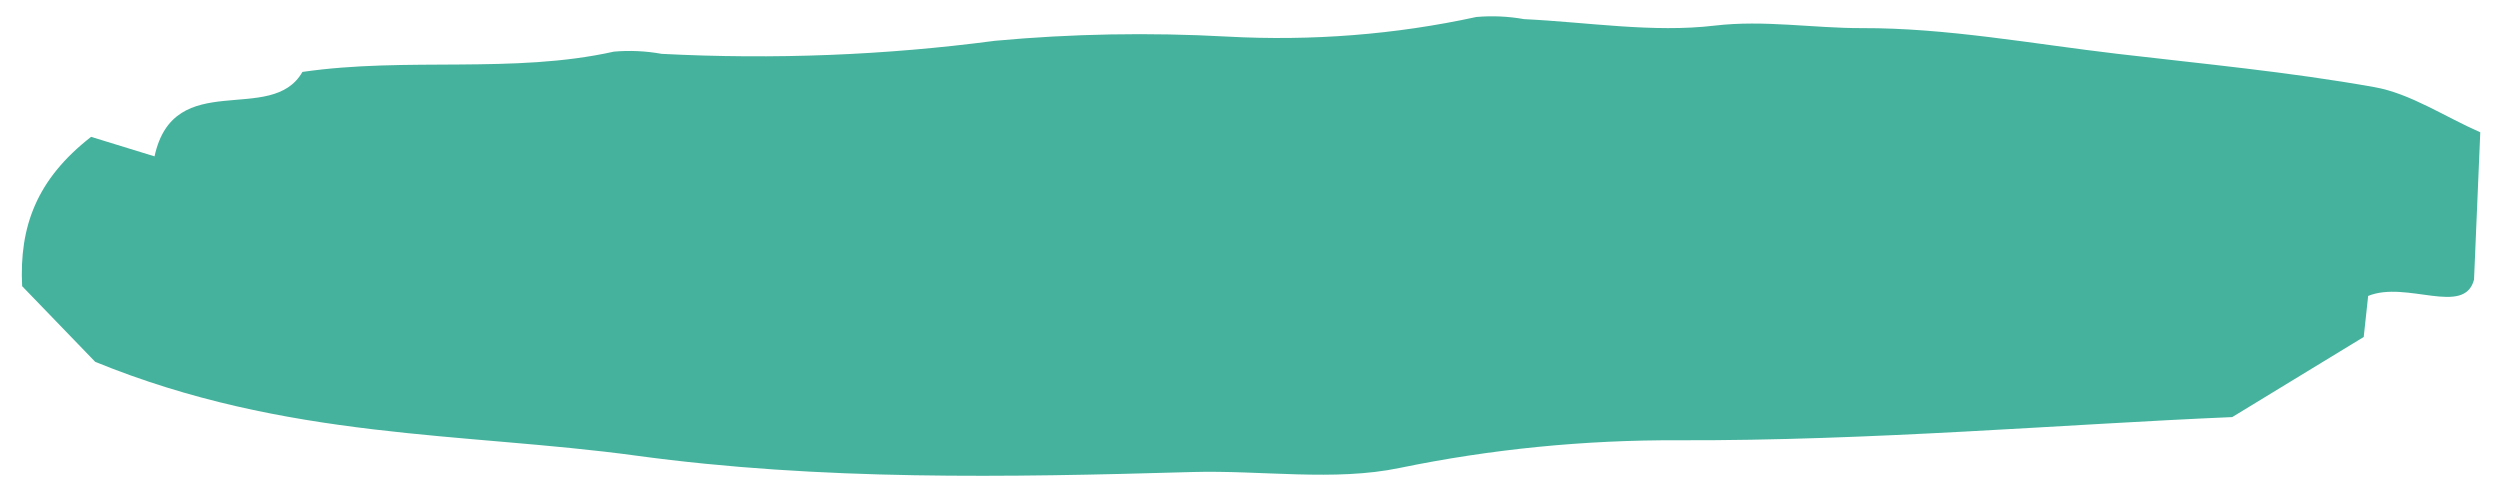 <?xml version="1.0" encoding="UTF-8"?>
<svg width="94px" height="18px" viewBox="0 0 94 18" version="1.1" xmlns="http://www.w3.org/2000/svg" xmlns:xlink="http://www.w3.org/1999/xlink">
    <title>line3</title>
    <g id="Page-1" stroke="none" stroke-width="1" fill="none" fill-rule="evenodd">
        <g id="Print4Life---Landingpage-Copy-8" transform="translate(-750, -491)" fill="#45B29D" fill-rule="nonzero">
            <g id="Group-25" transform="translate(-11, 88)">
                <g id="Group-13" transform="translate(456.5, 191.068)">
                    <g id="Group-28" transform="translate(20.903, 104.48)">
                        <g id="line3" transform="translate(281.97, 66.774)">
                            <path d="M14,22.245 L14,18.29 C15.478,16.598 17.187,15.777 19.765,16.052 C20.005,16.487 20.448,17.29 20.971,18.237 C23.835,16.323 24.926,20.475 27.177,19.816 C30.408,22.141 32.818,25.377 36.132,27.403 C36.595,27.778 37.011,28.218 37.367,28.712 C40.247,31.796 43.378,34.591 46.722,37.063 C48.982,38.876 51.117,40.864 53.111,43.013 C55.275,45.343 57.713,47.353 60.362,48.991 C60.825,49.365 61.241,49.804 61.598,50.297 C63.241,52.042 64.723,54.035 66.58,55.447 C68.076,56.585 69.181,58.097 70.506,59.369 C72.796,61.566 74.7,64.24 76.743,66.736 C78.799,69.248 80.917,71.712 82.826,74.353 C83.622,75.453 83.944,76.959 84.504,78.333 L80.489,82.153 C79.263,82.906 78.645,80.406 77.198,79.83 L76.006,80.824 L70.357,79.556 C65.564,75.306 59.988,70.786 54.777,65.722 C52.235,63.247 49.467,61.058 46.517,59.19 C44.384,57.848 42.716,55.631 40.782,53.868 C35.659,49.198 30.511,44.405 26.181,38.911 C22.115,33.755 17.139,29.368 14,22.245 Z" id="Shape" transform="translate(49.252, 49.146) rotate(-44) translate(-49.252, -49.146) "></path>
                        </g>
                    </g>
                </g>
            </g>
        </g>
    </g>
</svg>